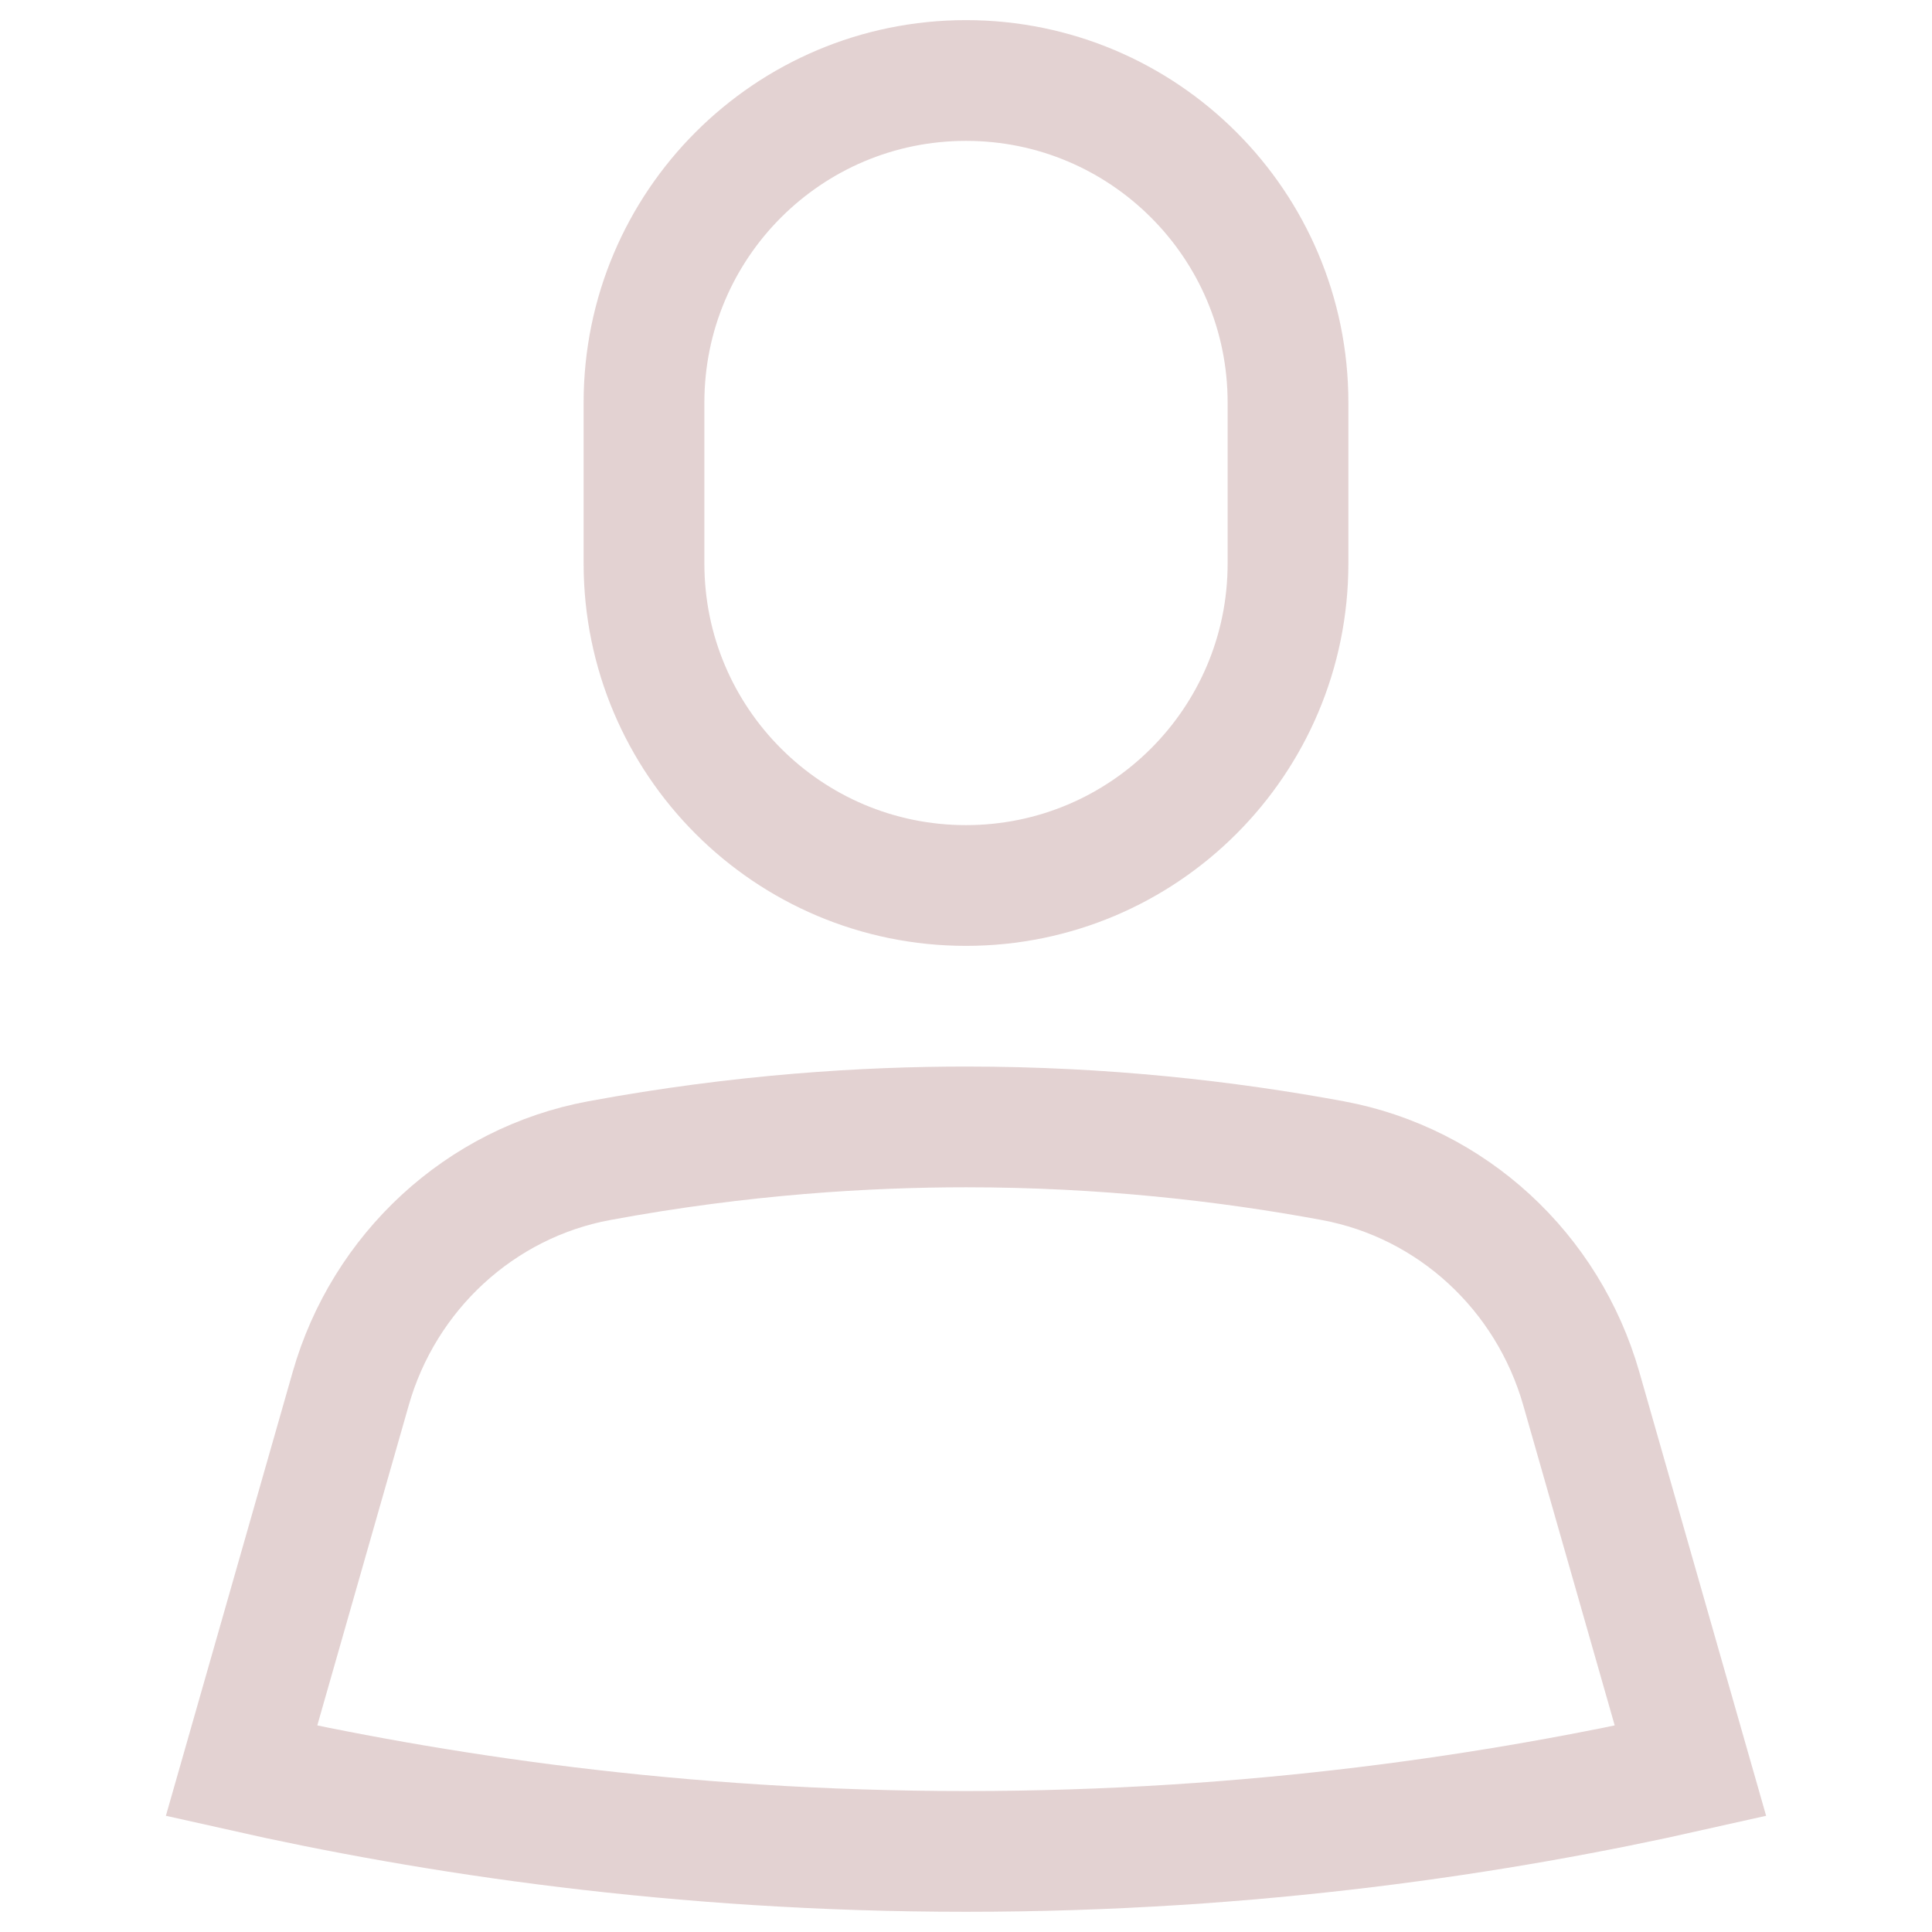 <svg xmlns="http://www.w3.org/2000/svg" width="24" height="24" viewBox="0 0 24 24">
  <title>profile</title>
  <g fill="#e3d2d2" stroke-linejoin="miter" stroke-linecap="butt">
    <path d="M16,5c0-2.209-1.791-4-4-4s-4,1.791-4,4v2c0,2.209,1.791,4,4,4s4-1.791,4-4v-2Z" fill="none" stroke="#E3D2D2" stroke-linecap="square" stroke-miterlimit="10" stroke-width="1.5"></path>
    <path d="M19.643,17.249c-.415-1.451-1.604-2.556-3.087-2.831-1.316-.244-2.848-.419-4.556-.419-1.222,0-2.78,.09-4.556,.419-1.481,.274-2.674,1.383-3.087,2.831l-1.357,4.75c2.364,.532,5.423,1,9,1s6.636-.468,9-1l-1.357-4.75Z" fill="none" stroke="#e3d2d2" stroke-linecap="square" stroke-miterlimit="10" stroke-width="1.5"></path>
  </g>
</svg>